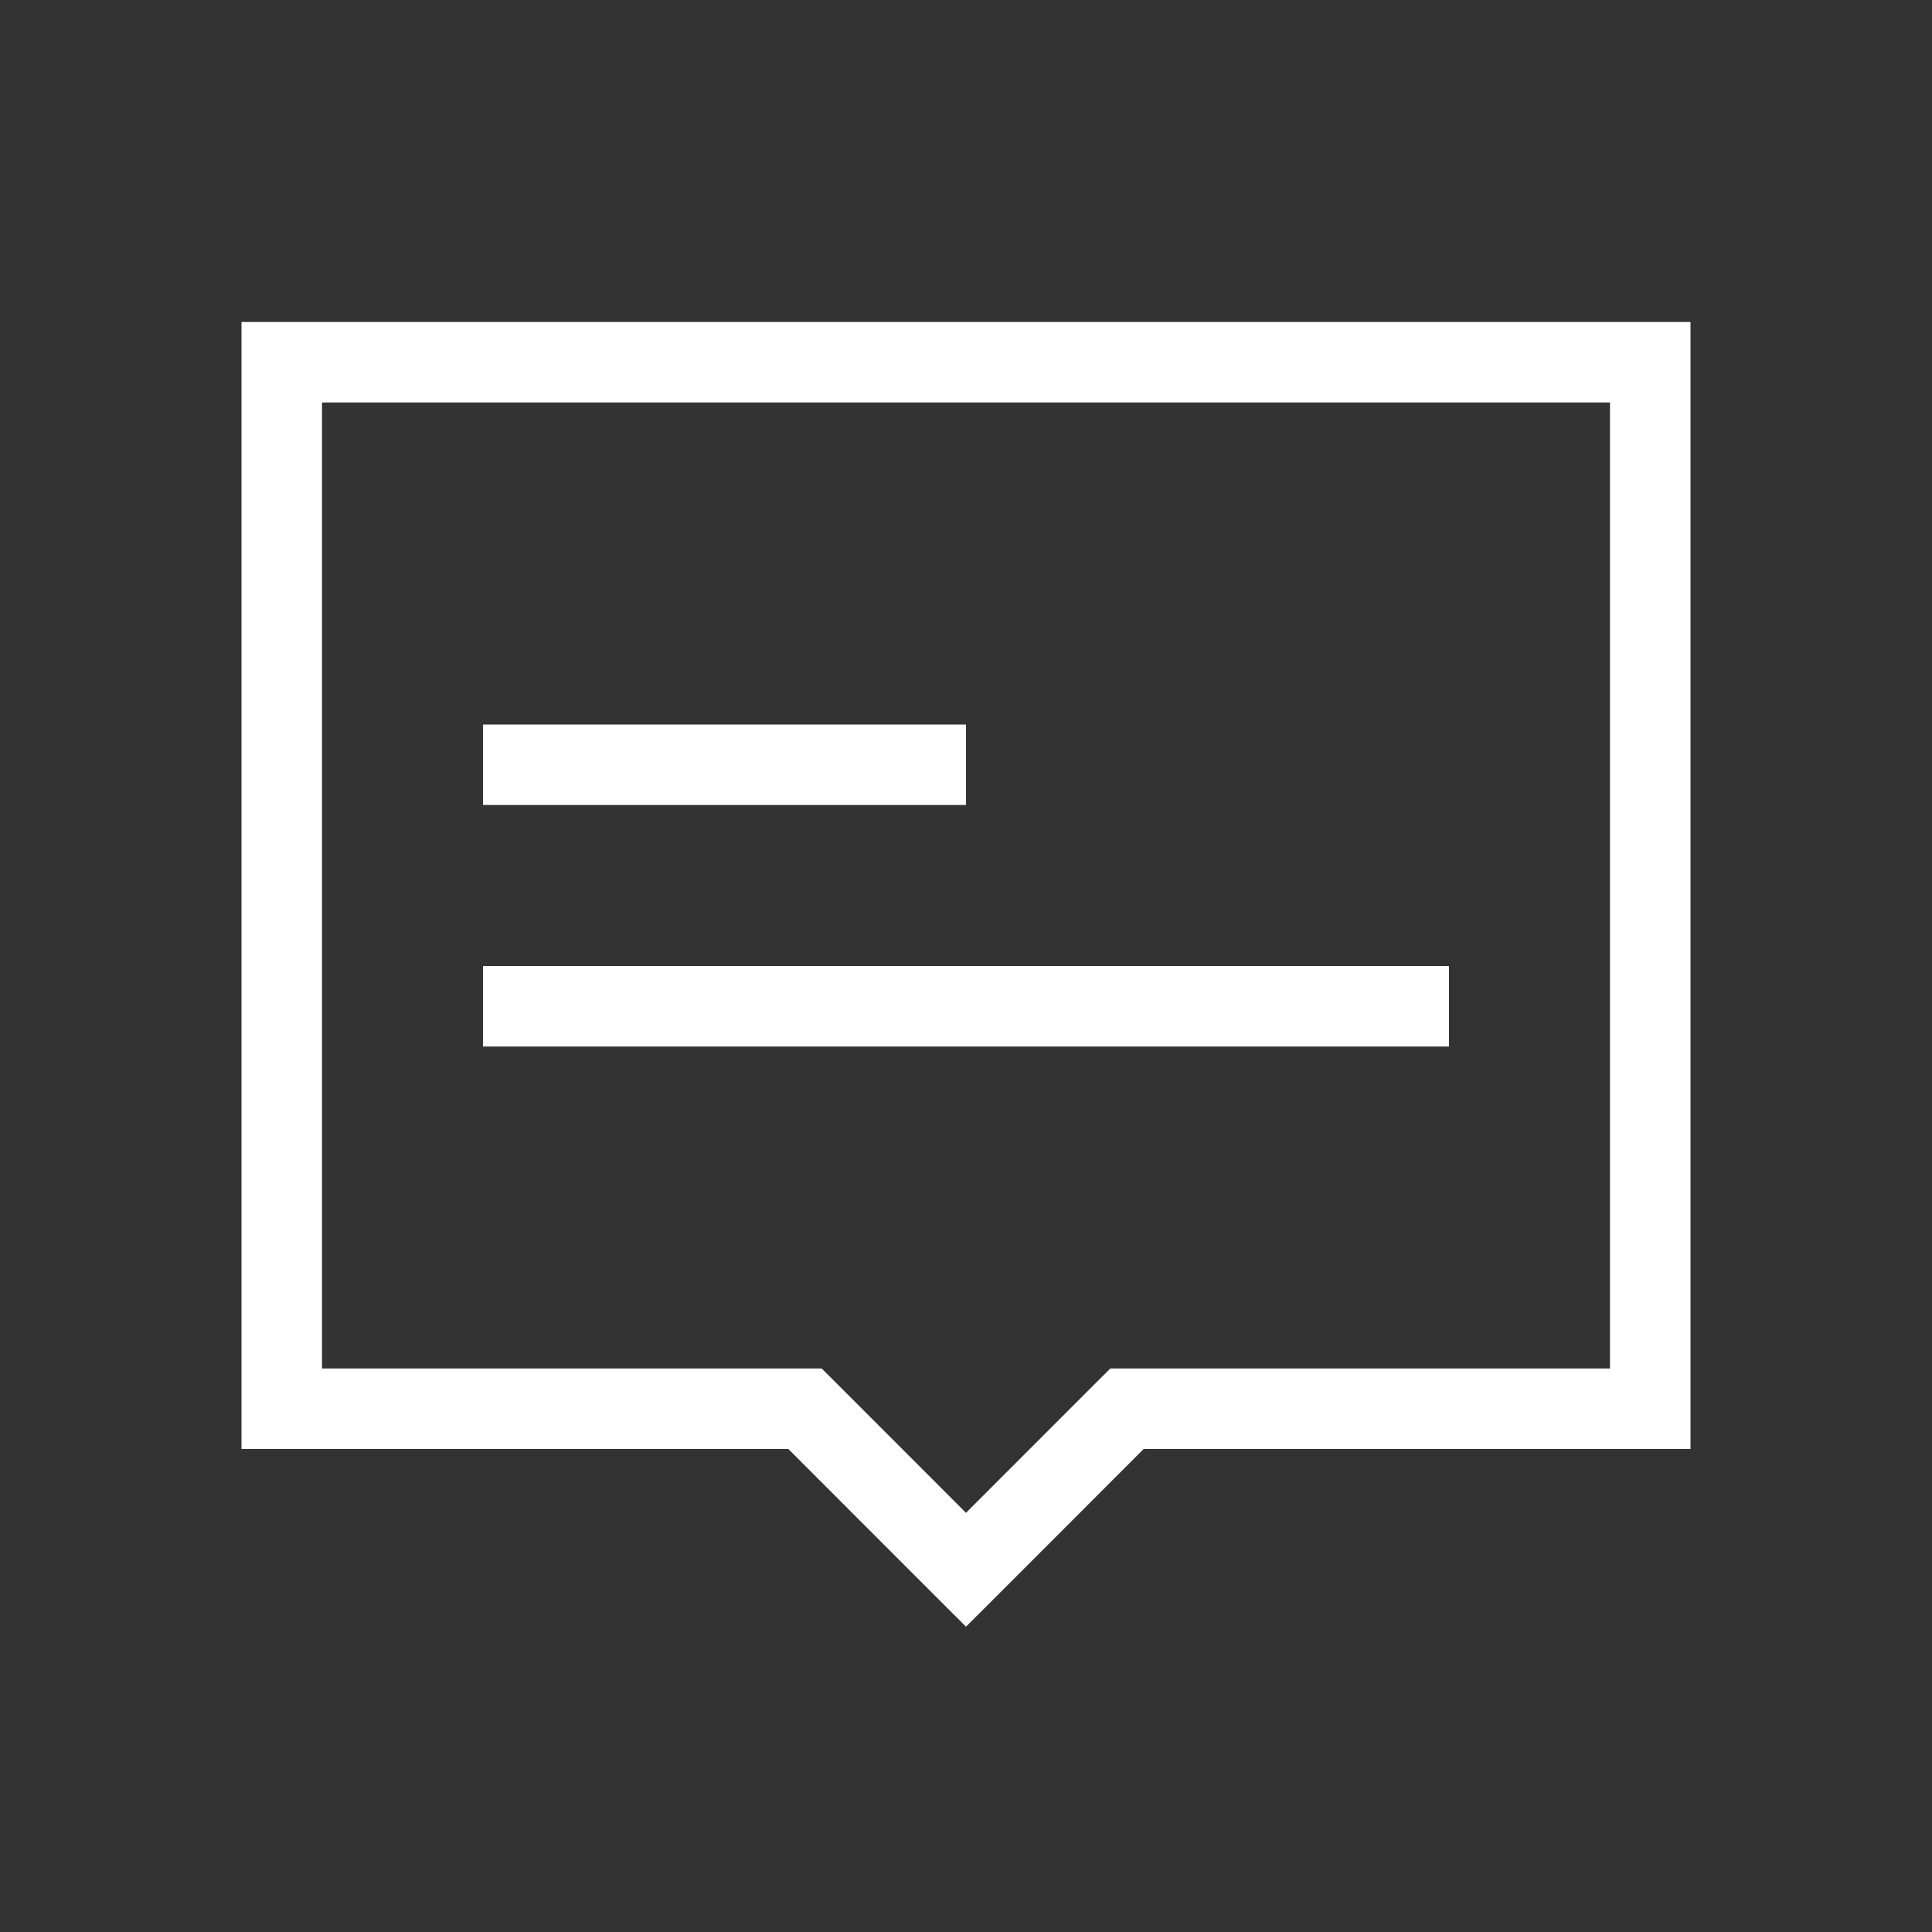 <svg width="24" height="24" viewBox="0 0 24 24" fill="none" xmlns="http://www.w3.org/2000/svg">
<rect x="0" y="0" width="24" height="24" fill="#333333" stroke="none"/>
<path fill-rule="evenodd" clip-rule="evenodd" d="M3 4H3.5H20.5H21V4.5V17.5V18H20.5H14.207L12.354 19.854L12 20.207L11.646 19.854L9.793 18H3.5H3V17.5V4.5V4ZM4 5V17H10H10.207L10.354 17.146L12 18.793L13.646 17.146L13.793 17H14H20V5H4ZM6 9H12V10H6V9ZM18 13V12H6V13H18Z" fill="white"/>
</svg>
